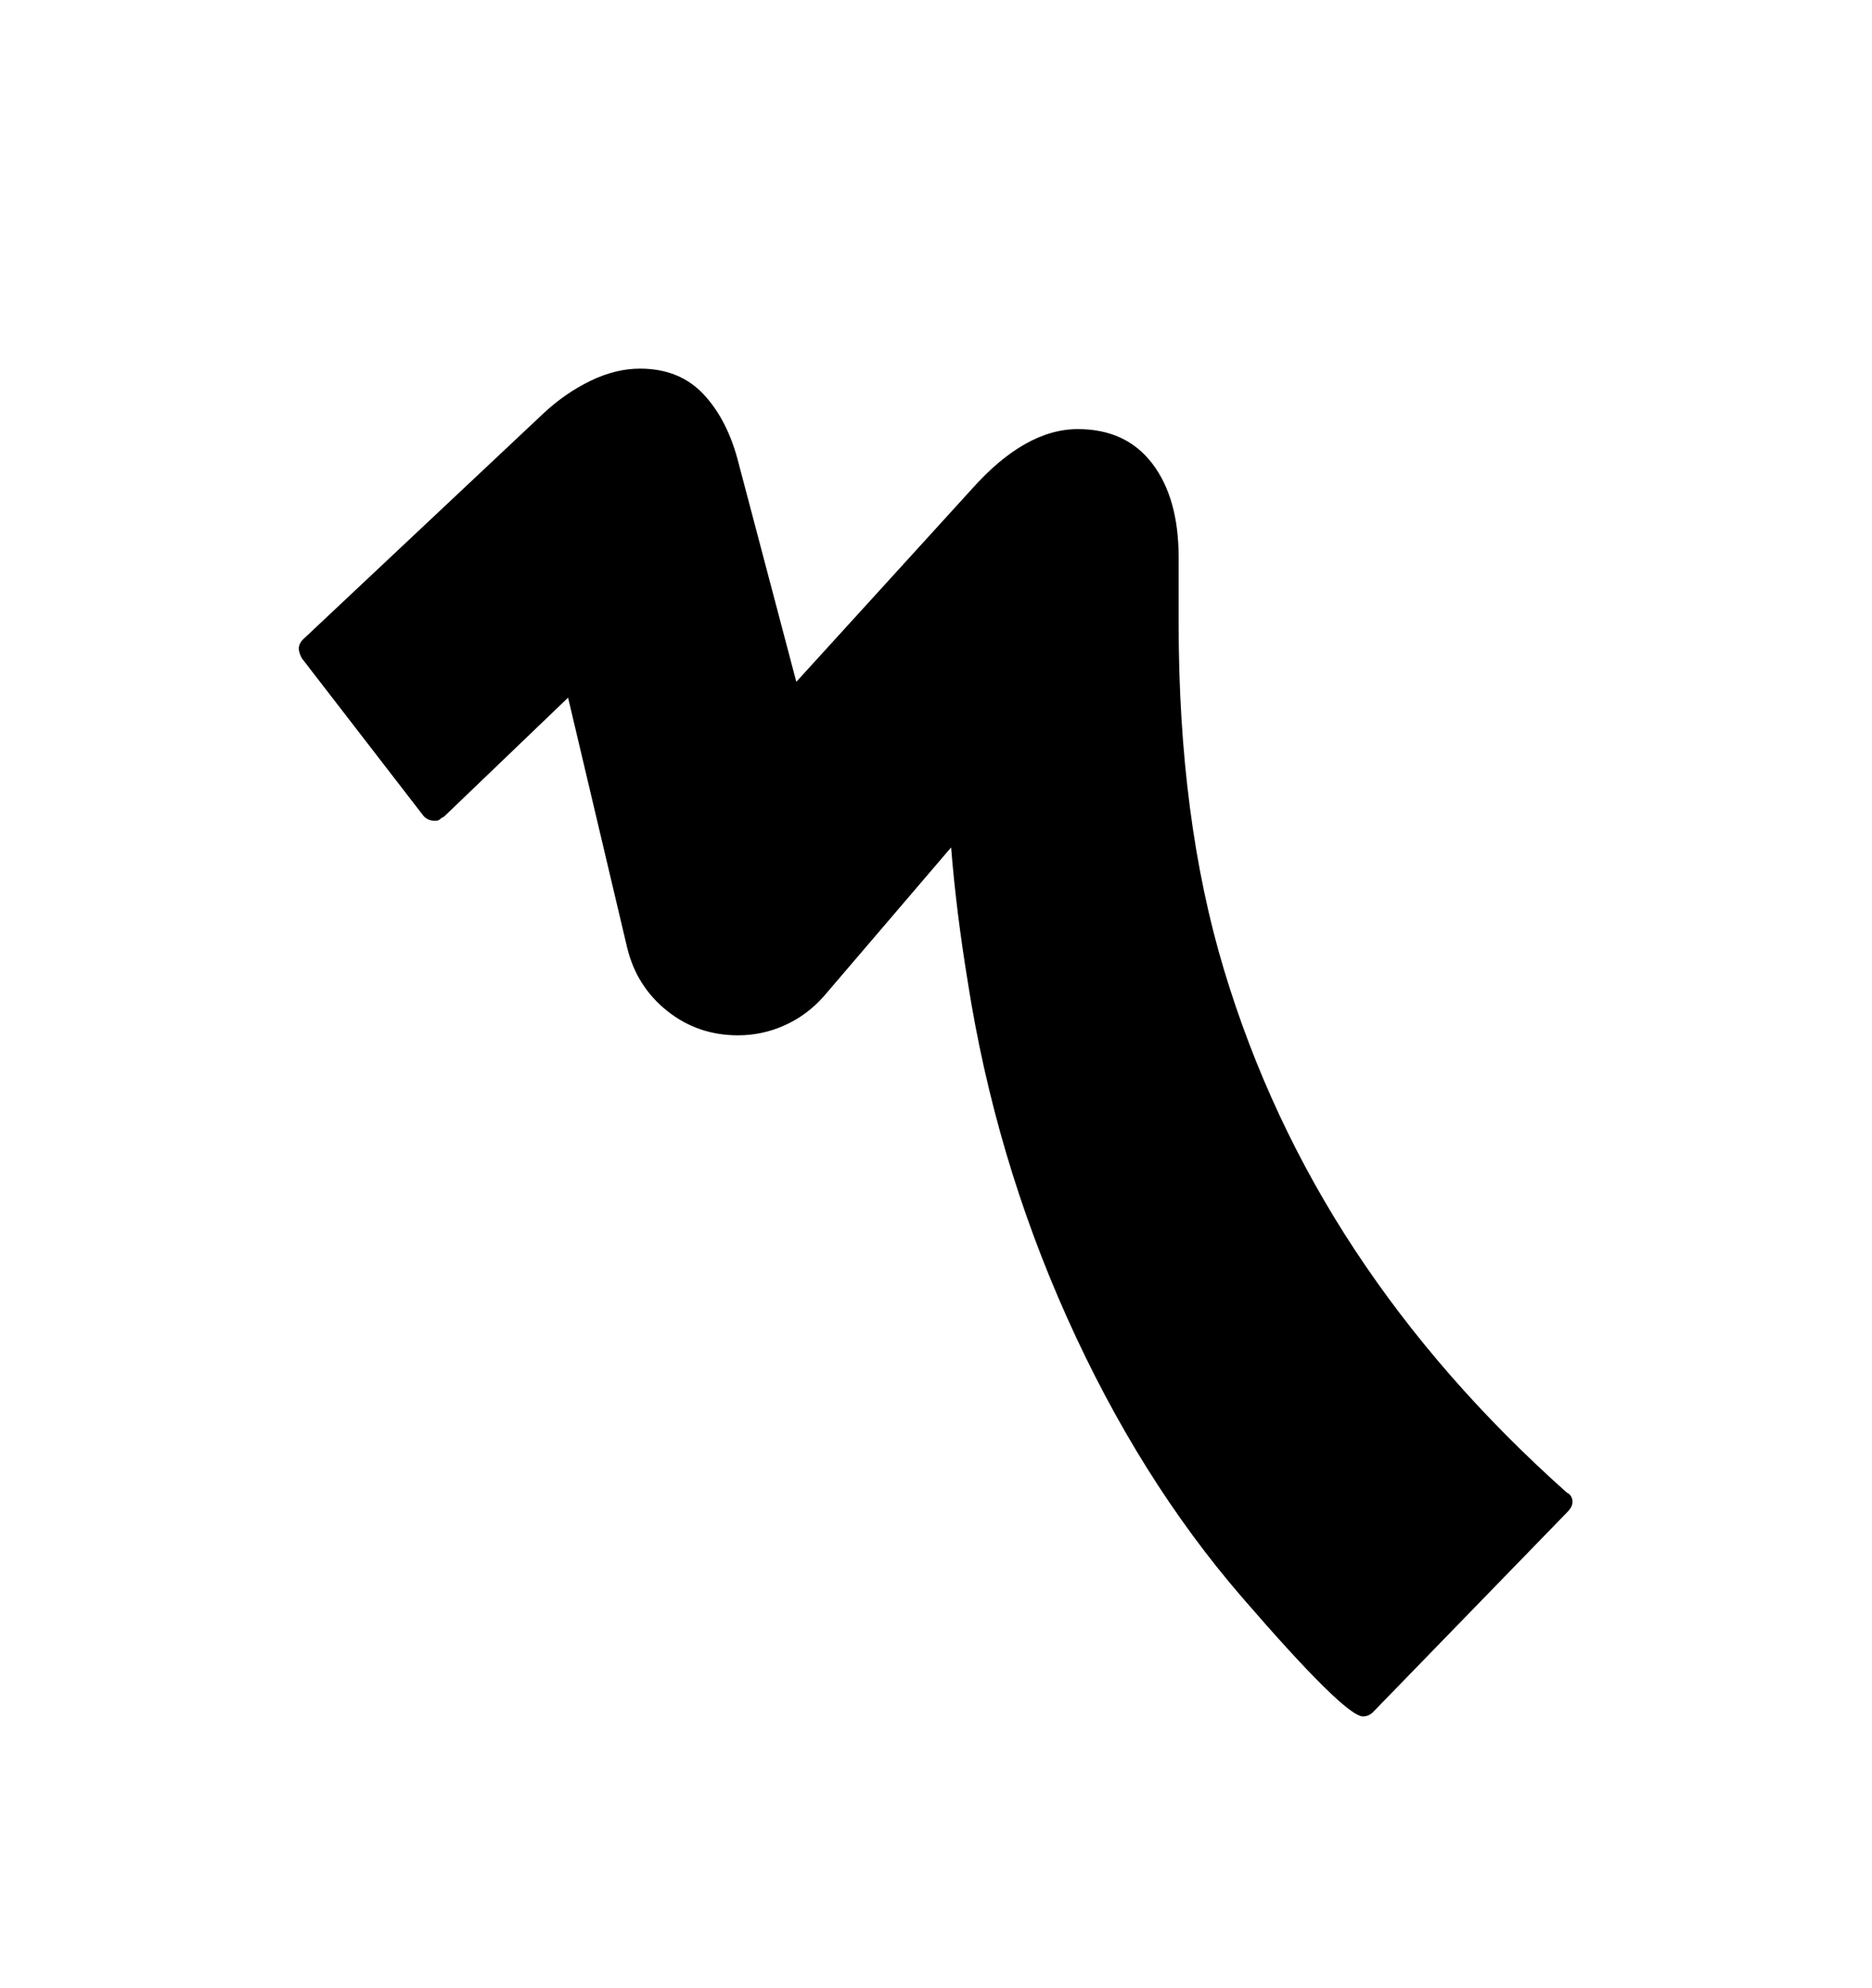 <svg viewBox="0 0 2600 2760.837" xmlns="http://www.w3.org/2000/svg"><path d="M2177 2100l-270 278q-6 6-14 6-25 0-168-165.5T1482 1830t-138-467q-16-98-23-186l-177 207q-23 26-54 40t-65 14q-56 0-98.5-34t-55.5-88l-82-347-172 165q-4 2-6 4t-7 2q-10 0-16-7L419 914q-4-8-4-13 0-7 6-13l334-314q30-28 65-45t69-17q55 0 88.5 36t48.5 96l80 303 244-268q74-83 147-83 67 0 103.5 48t36.5 130v92q0 272 63 481t182 389.5 294 336.5q8 4 8 13 0 7-7 14z"/></svg>